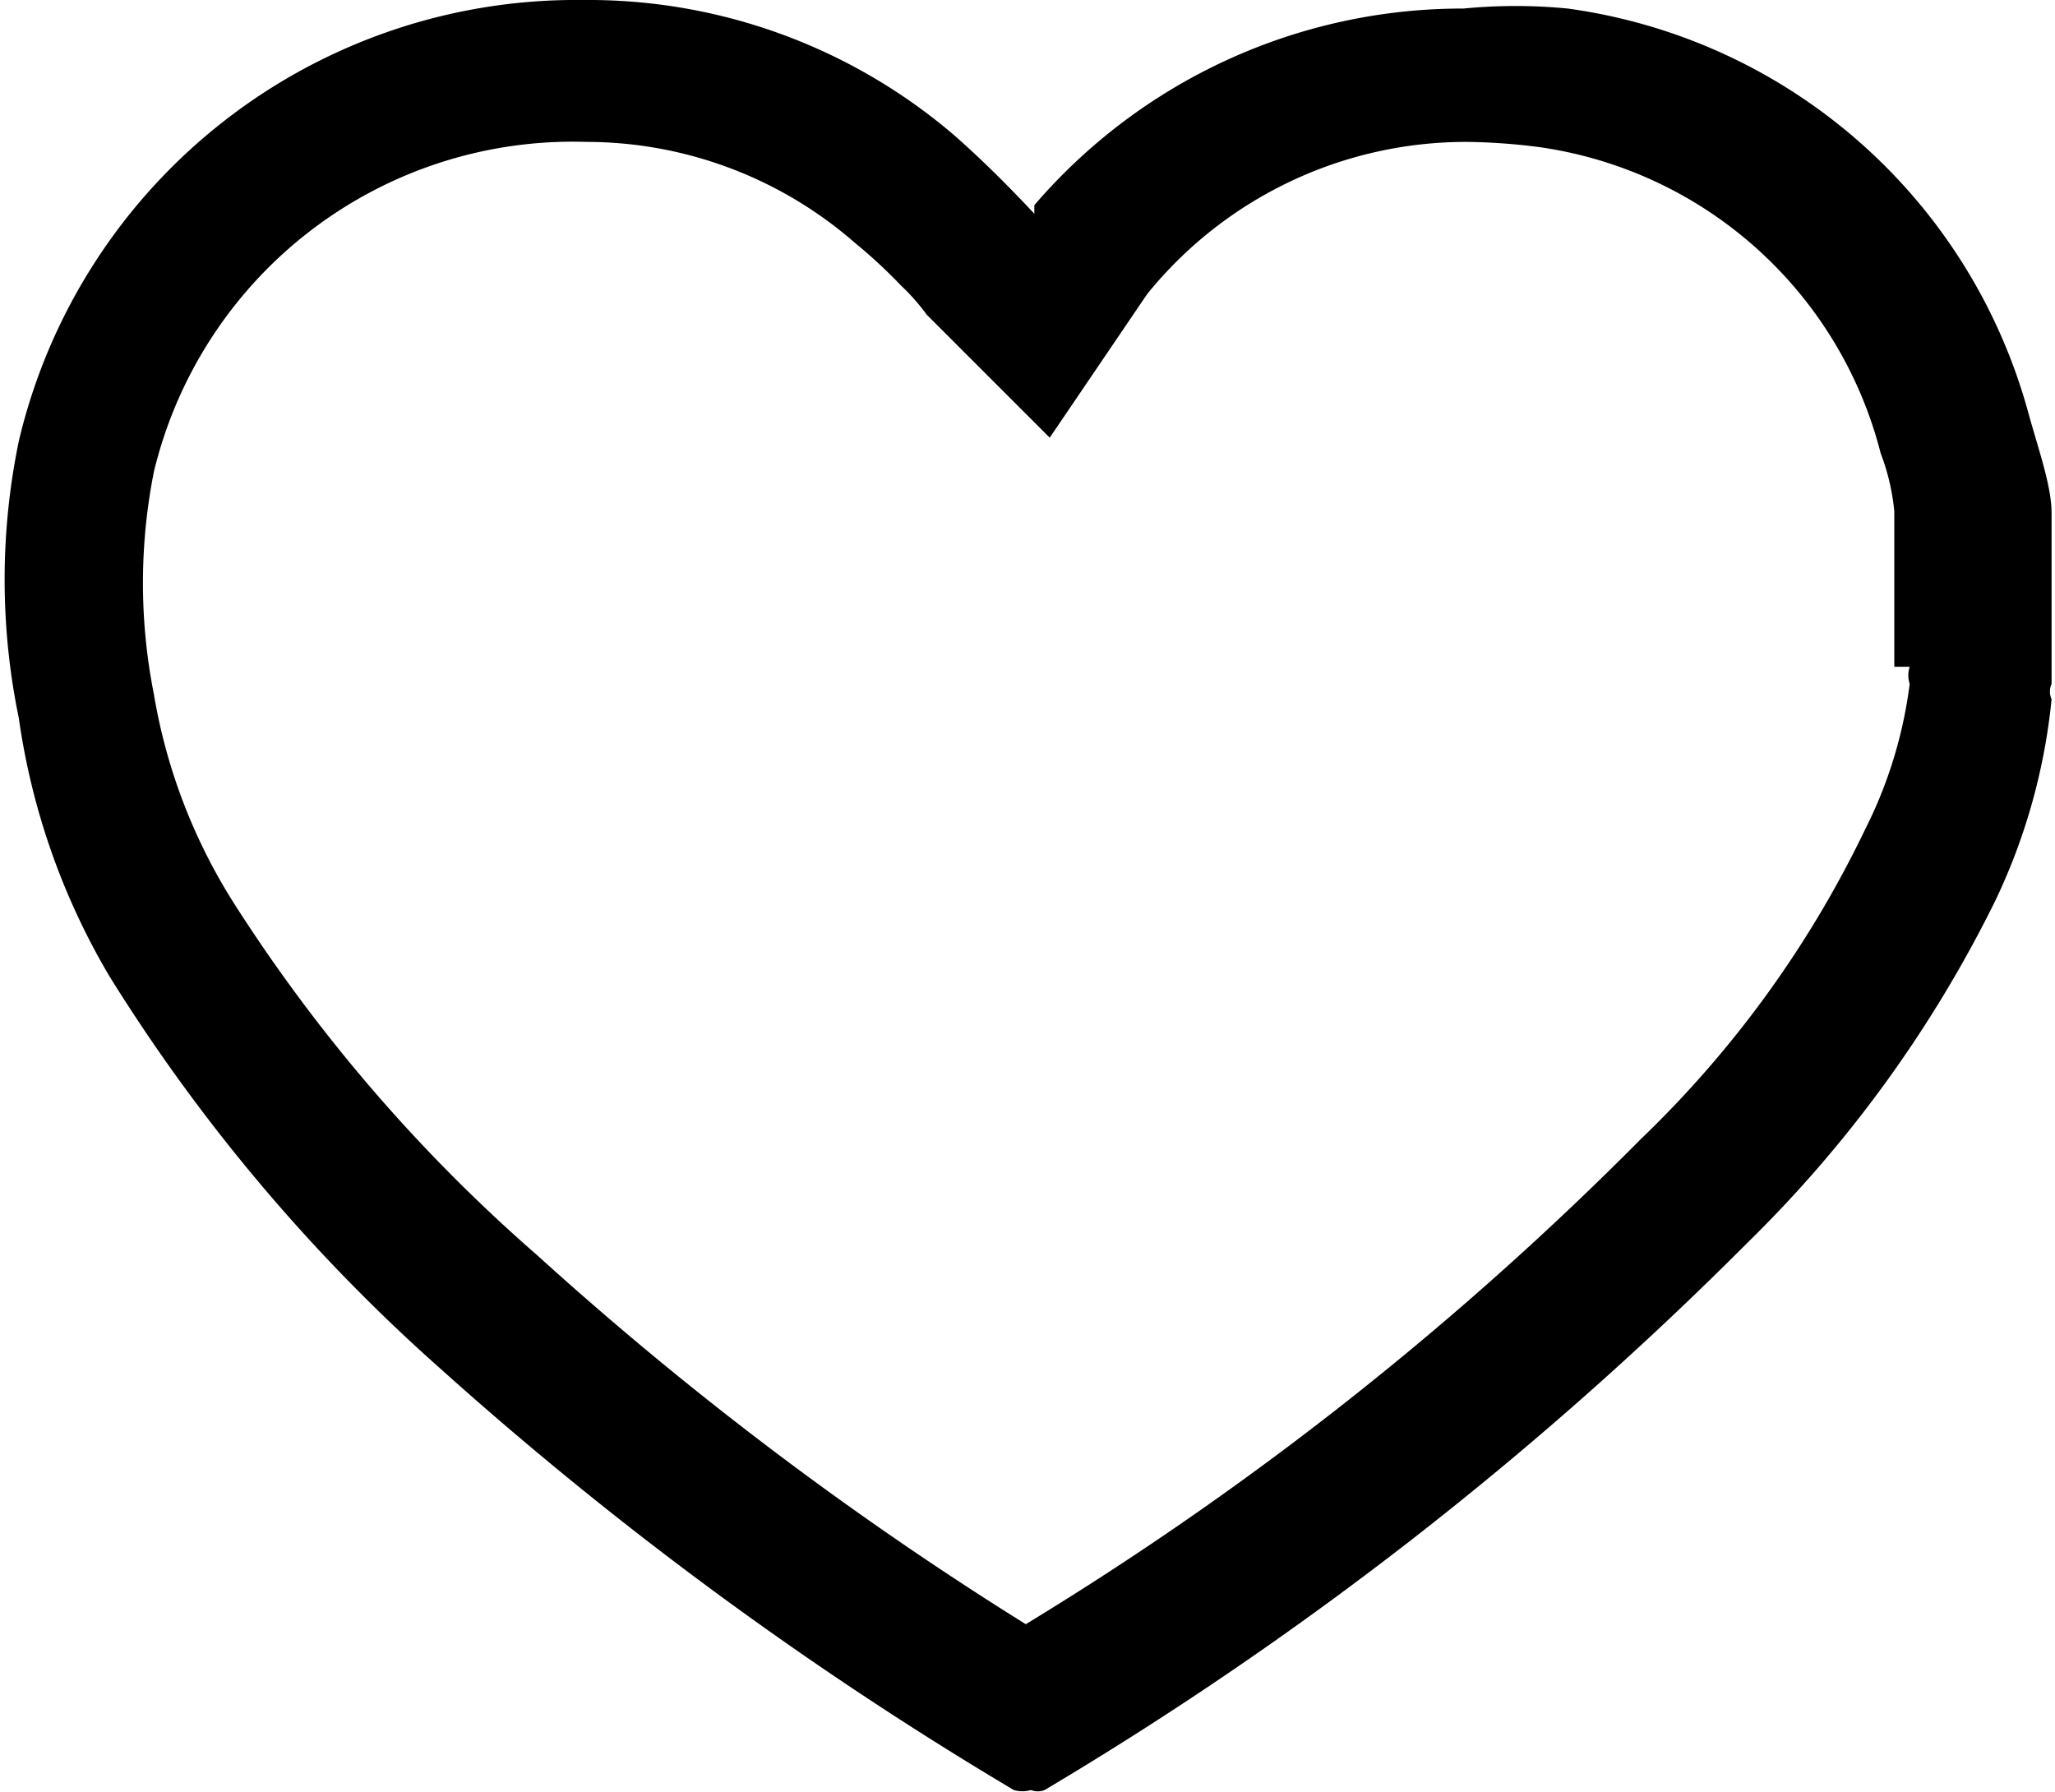 <svg id="Layer_1" data-name="Layer 1" xmlns="http://www.w3.org/2000/svg" viewBox="0 0 12.02 10.48"><title>Artboard 1</title><path d="M11.86,2.4A3.25,3.25,0,0,0,9.17.05a3.14,3.14,0,0,0-.61,0A3.3,3.3,0,0,0,6.05,1.2l0,.05c-.15-.16-.31-.32-.47-.46A3.29,3.29,0,0,0,3.41,0,3.35,3.35,0,0,0,.11,2.58a4,4,0,0,0,0,1.62A4.09,4.09,0,0,0,.64,5.71,10.41,10.41,0,0,0,2.57,8a21.36,21.36,0,0,0,3.36,2.47.18.18,0,0,0,.1,0,.11.11,0,0,0,.08,0,20.83,20.83,0,0,0,4.11-3.2,7.34,7.34,0,0,0,1.45-2A3.54,3.54,0,0,0,12,4.09.11.11,0,0,1,12,4v-1C12,2.84,11.92,2.62,11.86,2.4Zm-.69,1.5a.16.16,0,0,0,0,.1,2.61,2.61,0,0,1-.26.85A6.27,6.27,0,0,1,9.6,6.66,18.89,18.89,0,0,1,6,9.5,20,20,0,0,1,3.14,7.34,9.51,9.51,0,0,1,1.36,5.27,3.3,3.3,0,0,1,.9,4.06a3.34,3.34,0,0,1,0-1.3A2.52,2.52,0,0,1,3.43.83,2.39,2.39,0,0,1,5,1.42a3,3,0,0,1,.27.25,1.22,1.22,0,0,1,.15.17l.72.72.57-.84A2.4,2.4,0,0,1,8.58.83,3.55,3.55,0,0,1,9,.86a2.41,2.41,0,0,1,2,1.79,1.3,1.3,0,0,1,.08.34s0,.09,0,.14V3.9Z"/></svg>